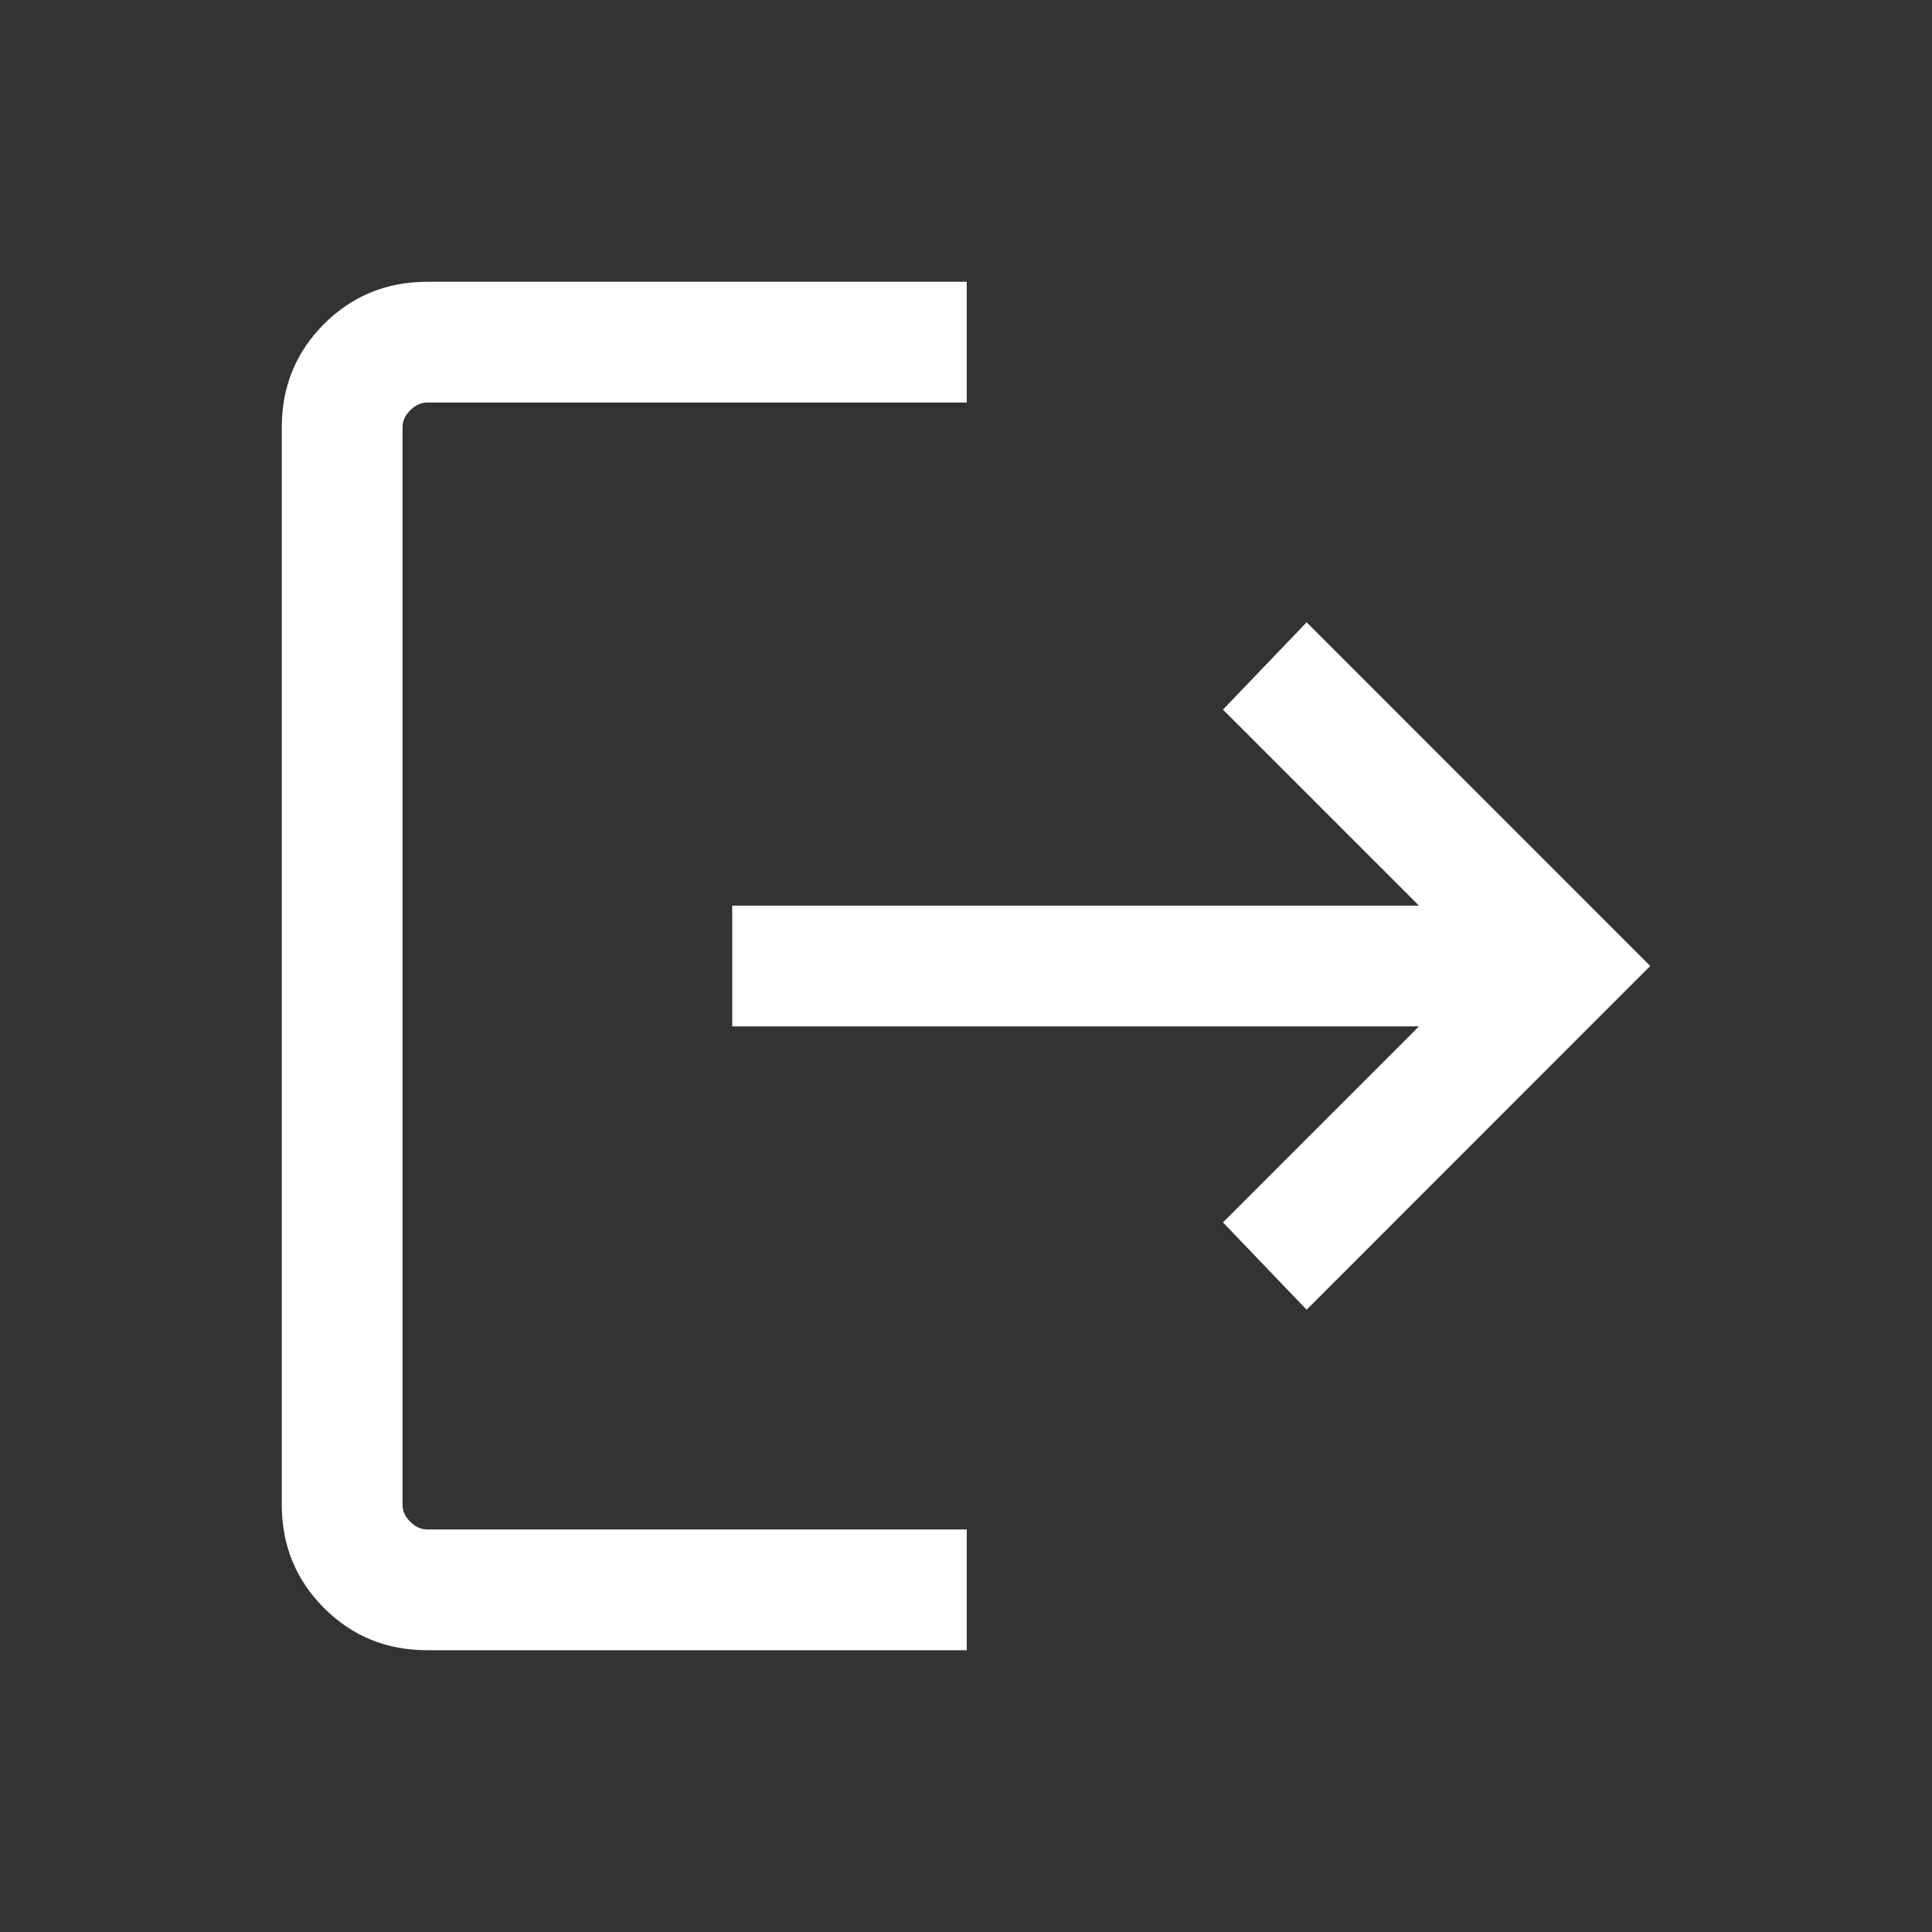 <svg width="20" height="20" viewBox="0 0 20 20" fill="none" xmlns="http://www.w3.org/2000/svg">
<rect x="0" y="0" width="20" height="20" fill="#333333" stroke="none"/>
<mask id="mask0_76_207" style="mask-type:alpha" maskUnits="userSpaceOnUse" x="0" y="0" width="20" height="20">
<rect width="20" height="20" fill="#D9D9D9"/>
</mask>
<g mask="url(#mask0_76_207)">
<path d="M4.423 17.083C4.002 17.083 3.646 16.938 3.354 16.646C3.063 16.354 2.917 15.998 2.917 15.577V4.423C2.917 4.002 3.063 3.646 3.354 3.354C3.646 3.063 4.002 2.917 4.423 2.917H10.008V4.167H4.423C4.359 4.167 4.3 4.193 4.247 4.247C4.193 4.3 4.167 4.359 4.167 4.423V15.577C4.167 15.641 4.193 15.7 4.247 15.753C4.3 15.807 4.359 15.833 4.423 15.833H10.008V17.083H4.423ZM13.526 13.558L12.66 12.654L14.689 10.625H7.58V9.375H14.689L12.66 7.346L13.526 6.442L17.083 10L13.526 13.558Z" fill="white"/>
</g>
</svg>
